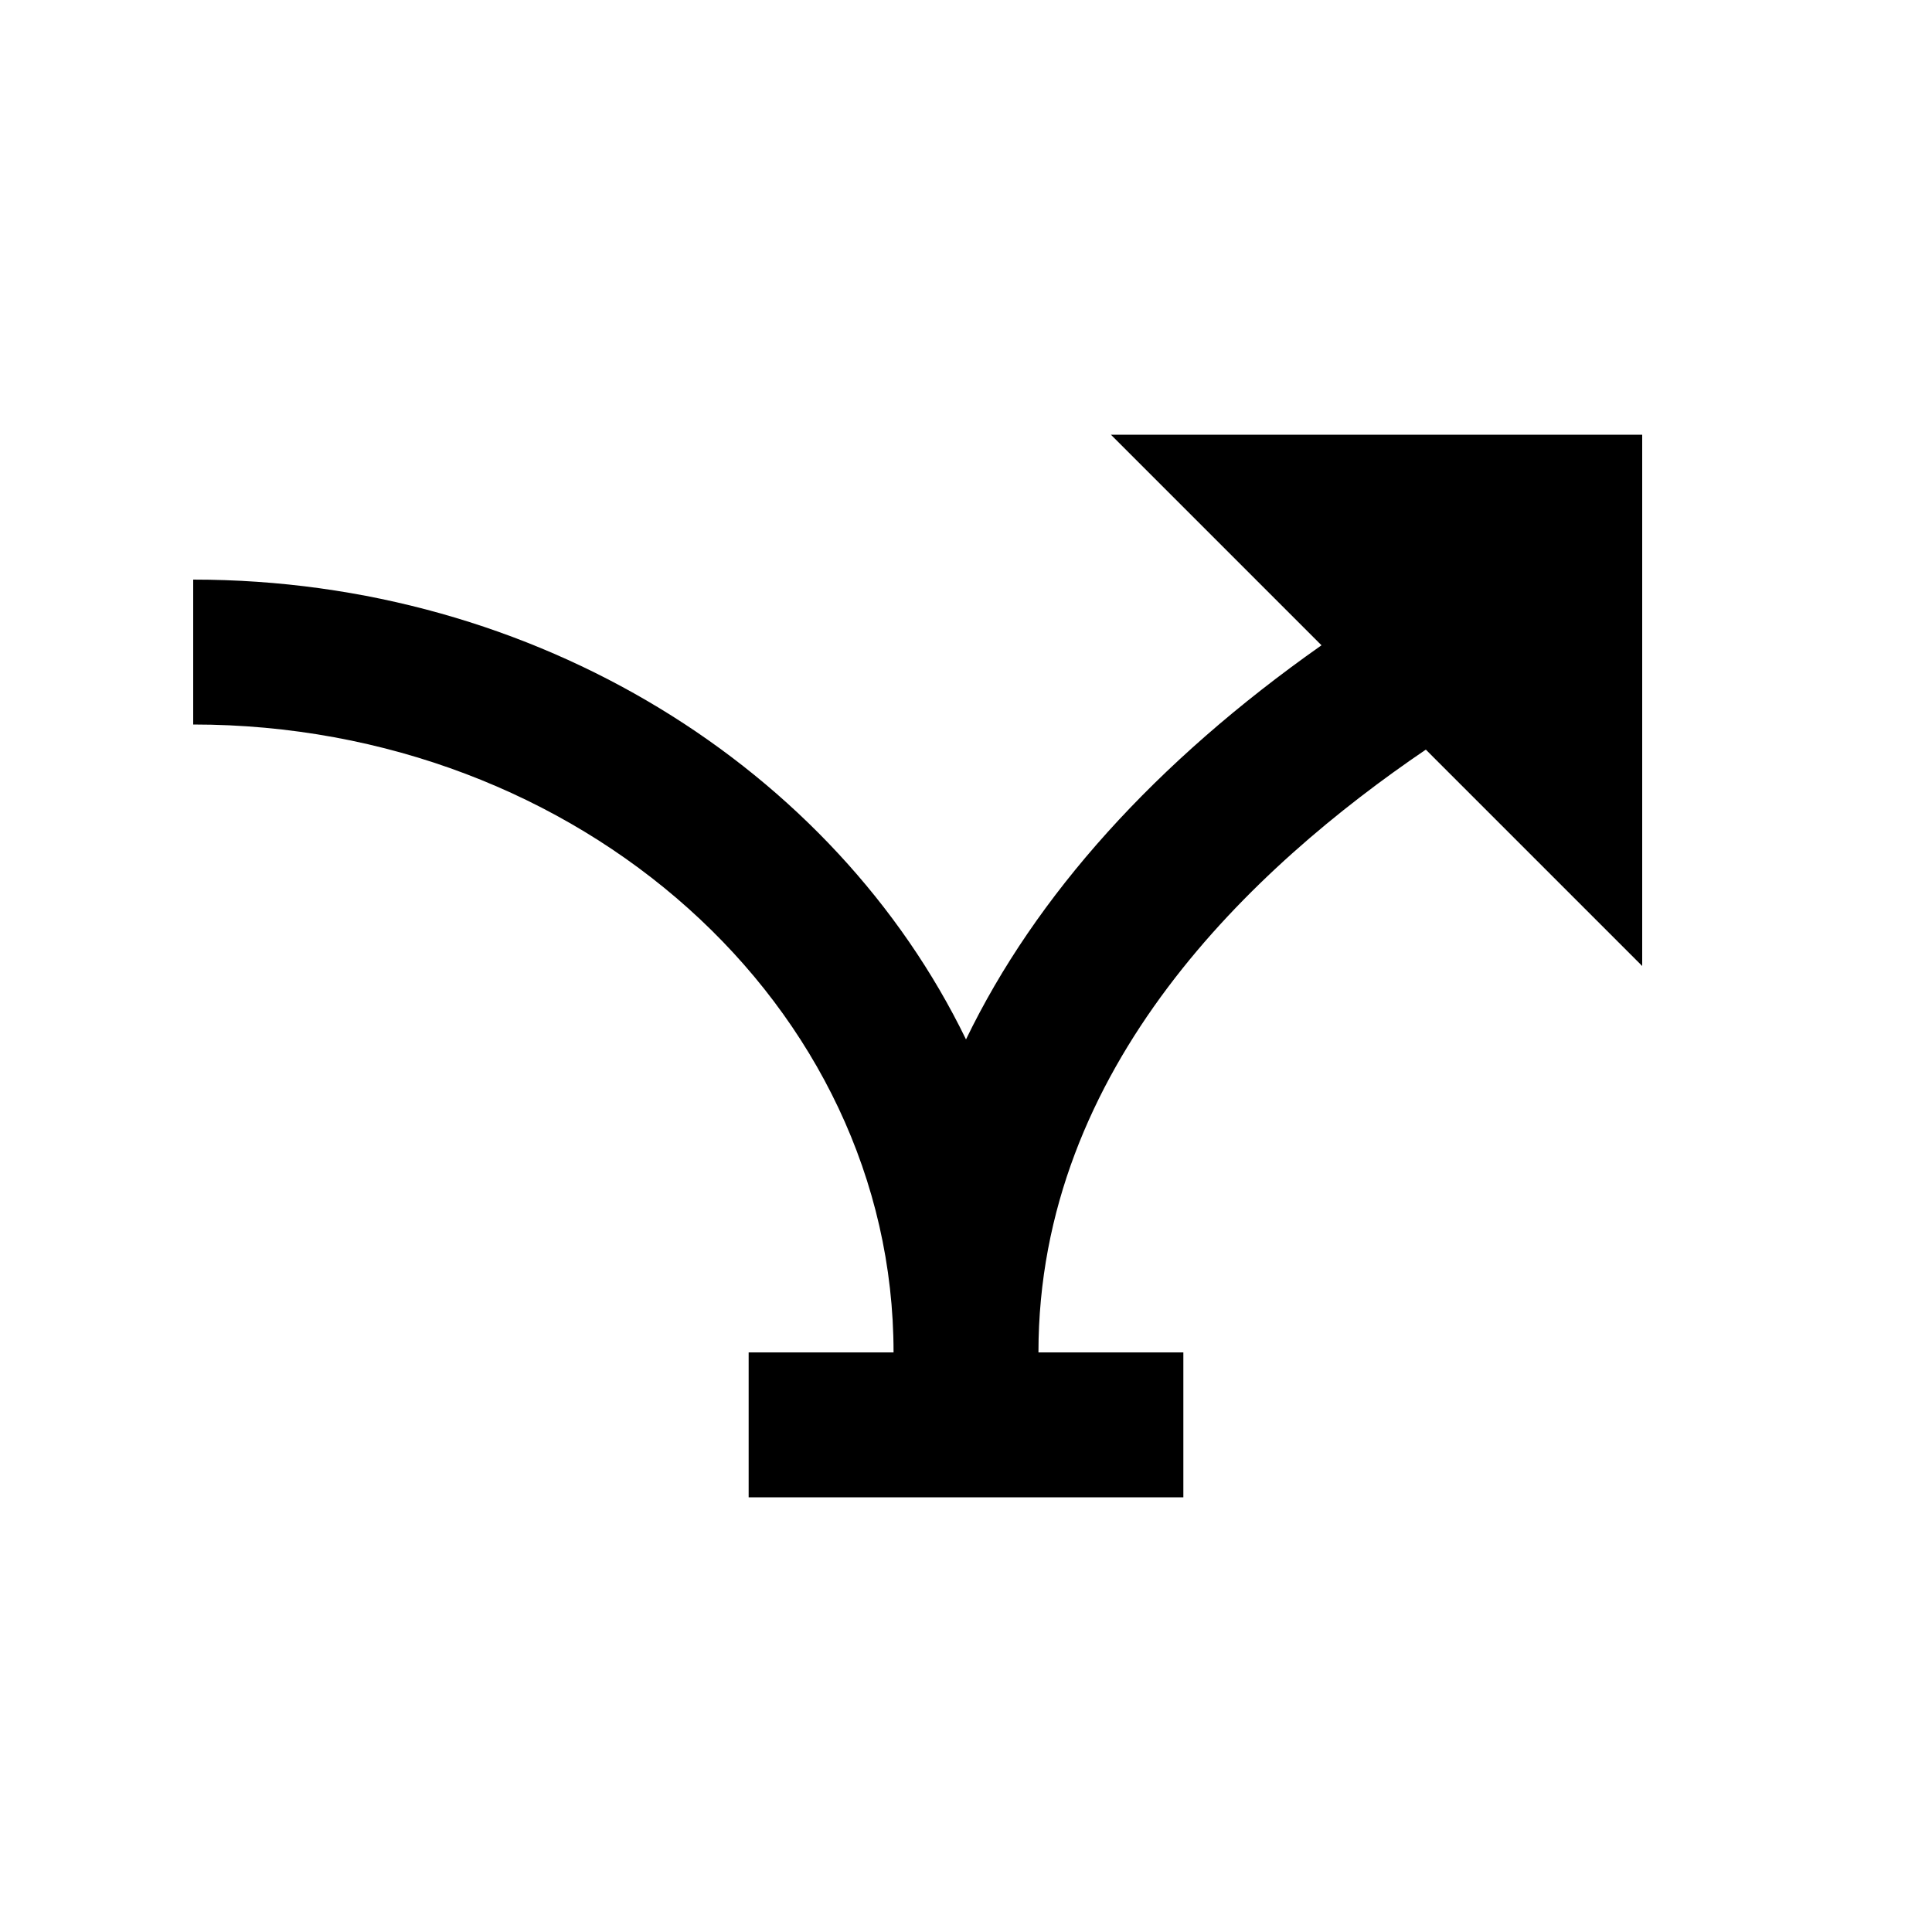 <svg xmlns="http://www.w3.org/2000/svg" enable-background="new 0 0 20 20" height="20" viewBox="0 0 20 20" width="20"><rect fill="none" height="20" width="20"/><path d="M9.25,14C9.25,10.41,6,7.5,2,7.5V6c3.56,0,6.64,1.96,8,4.76c0.72-1.49,1.96-2.87,3.68-4.08L11.5,4.5H17V10l-2.24-2.24 c-1.78,1.21-4.01,3.28-4.01,6.24h1.5v1.5h-4.5V14H9.25z"/></svg>